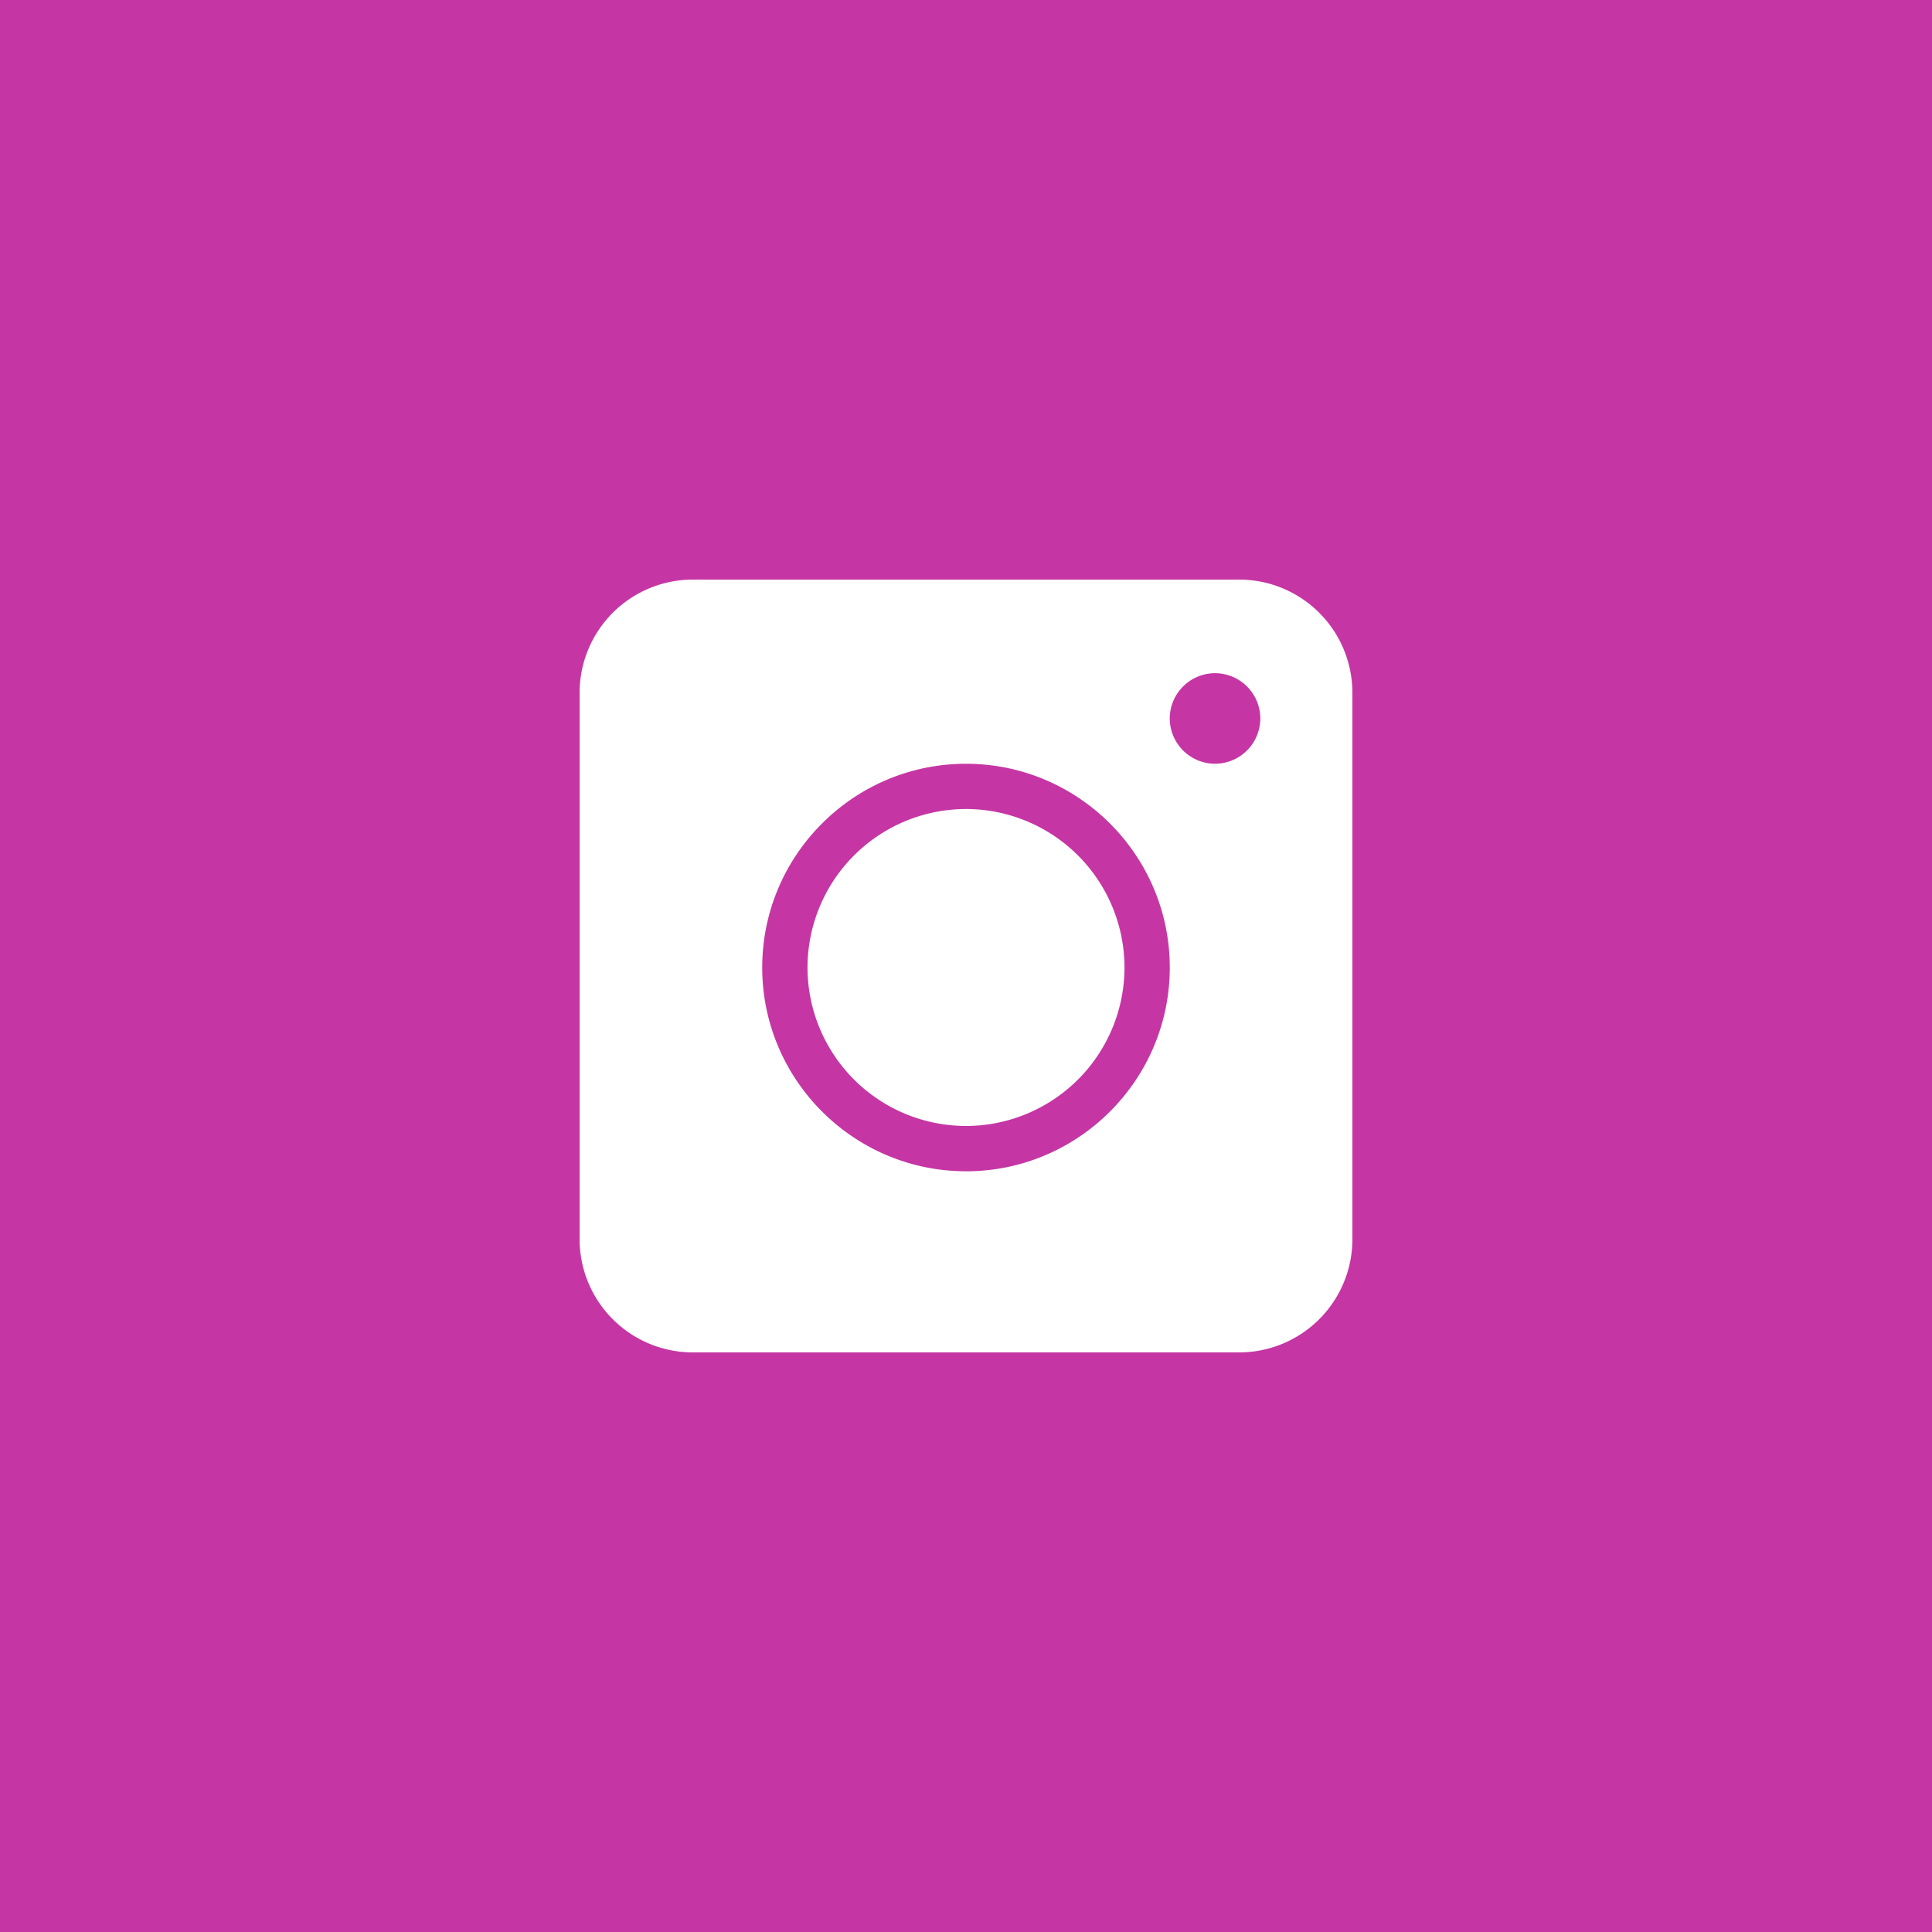 <svg width="80" height="80" fill="none" xmlns="http://www.w3.org/2000/svg"><path fill="#C536A4" d="M0 0h80v80H0z"/><path d="M40 33.5a6.57 6.57 0 00-6.563 6.563A6.57 6.57 0 0040 46.624a6.57 6.57 0 006.563-6.563A6.57 6.57 0 0040 33.5zm0 0a6.57 6.57 0 00-6.563 6.563A6.57 6.57 0 0040 46.624a6.57 6.57 0 006.563-6.563A6.57 6.57 0 0040 33.5zM51.313 24H28.686A4.69 4.69 0 0024 28.688v22.625A4.69 4.69 0 0028.688 56h22.625A4.69 4.69 0 0056 51.312V28.689A4.69 4.69 0 0051.312 24zM40 48.5c-4.65 0-8.438-3.788-8.438-8.438S35.35 31.626 40 31.626s8.438 3.787 8.438 8.438c0 4.65-3.788 8.437-8.438 8.437zm10.313-16.875a1.88 1.88 0 01-1.876-1.875 1.88 1.88 0 011.876-1.875 1.88 1.88 0 011.874 1.875 1.88 1.88 0 01-1.874 1.875zM40 33.5a6.57 6.57 0 00-6.563 6.563A6.57 6.57 0 0040 46.624a6.57 6.57 0 006.563-6.563A6.57 6.57 0 0040 33.5zm0 0a6.57 6.57 0 00-6.563 6.563A6.57 6.57 0 0040 46.624a6.57 6.57 0 006.563-6.563A6.57 6.57 0 0040 33.5zm0 0a6.57 6.57 0 00-6.563 6.563A6.57 6.57 0 0040 46.624a6.57 6.57 0 006.563-6.563A6.57 6.57 0 0040 33.5z" fill="#fff"/></svg>